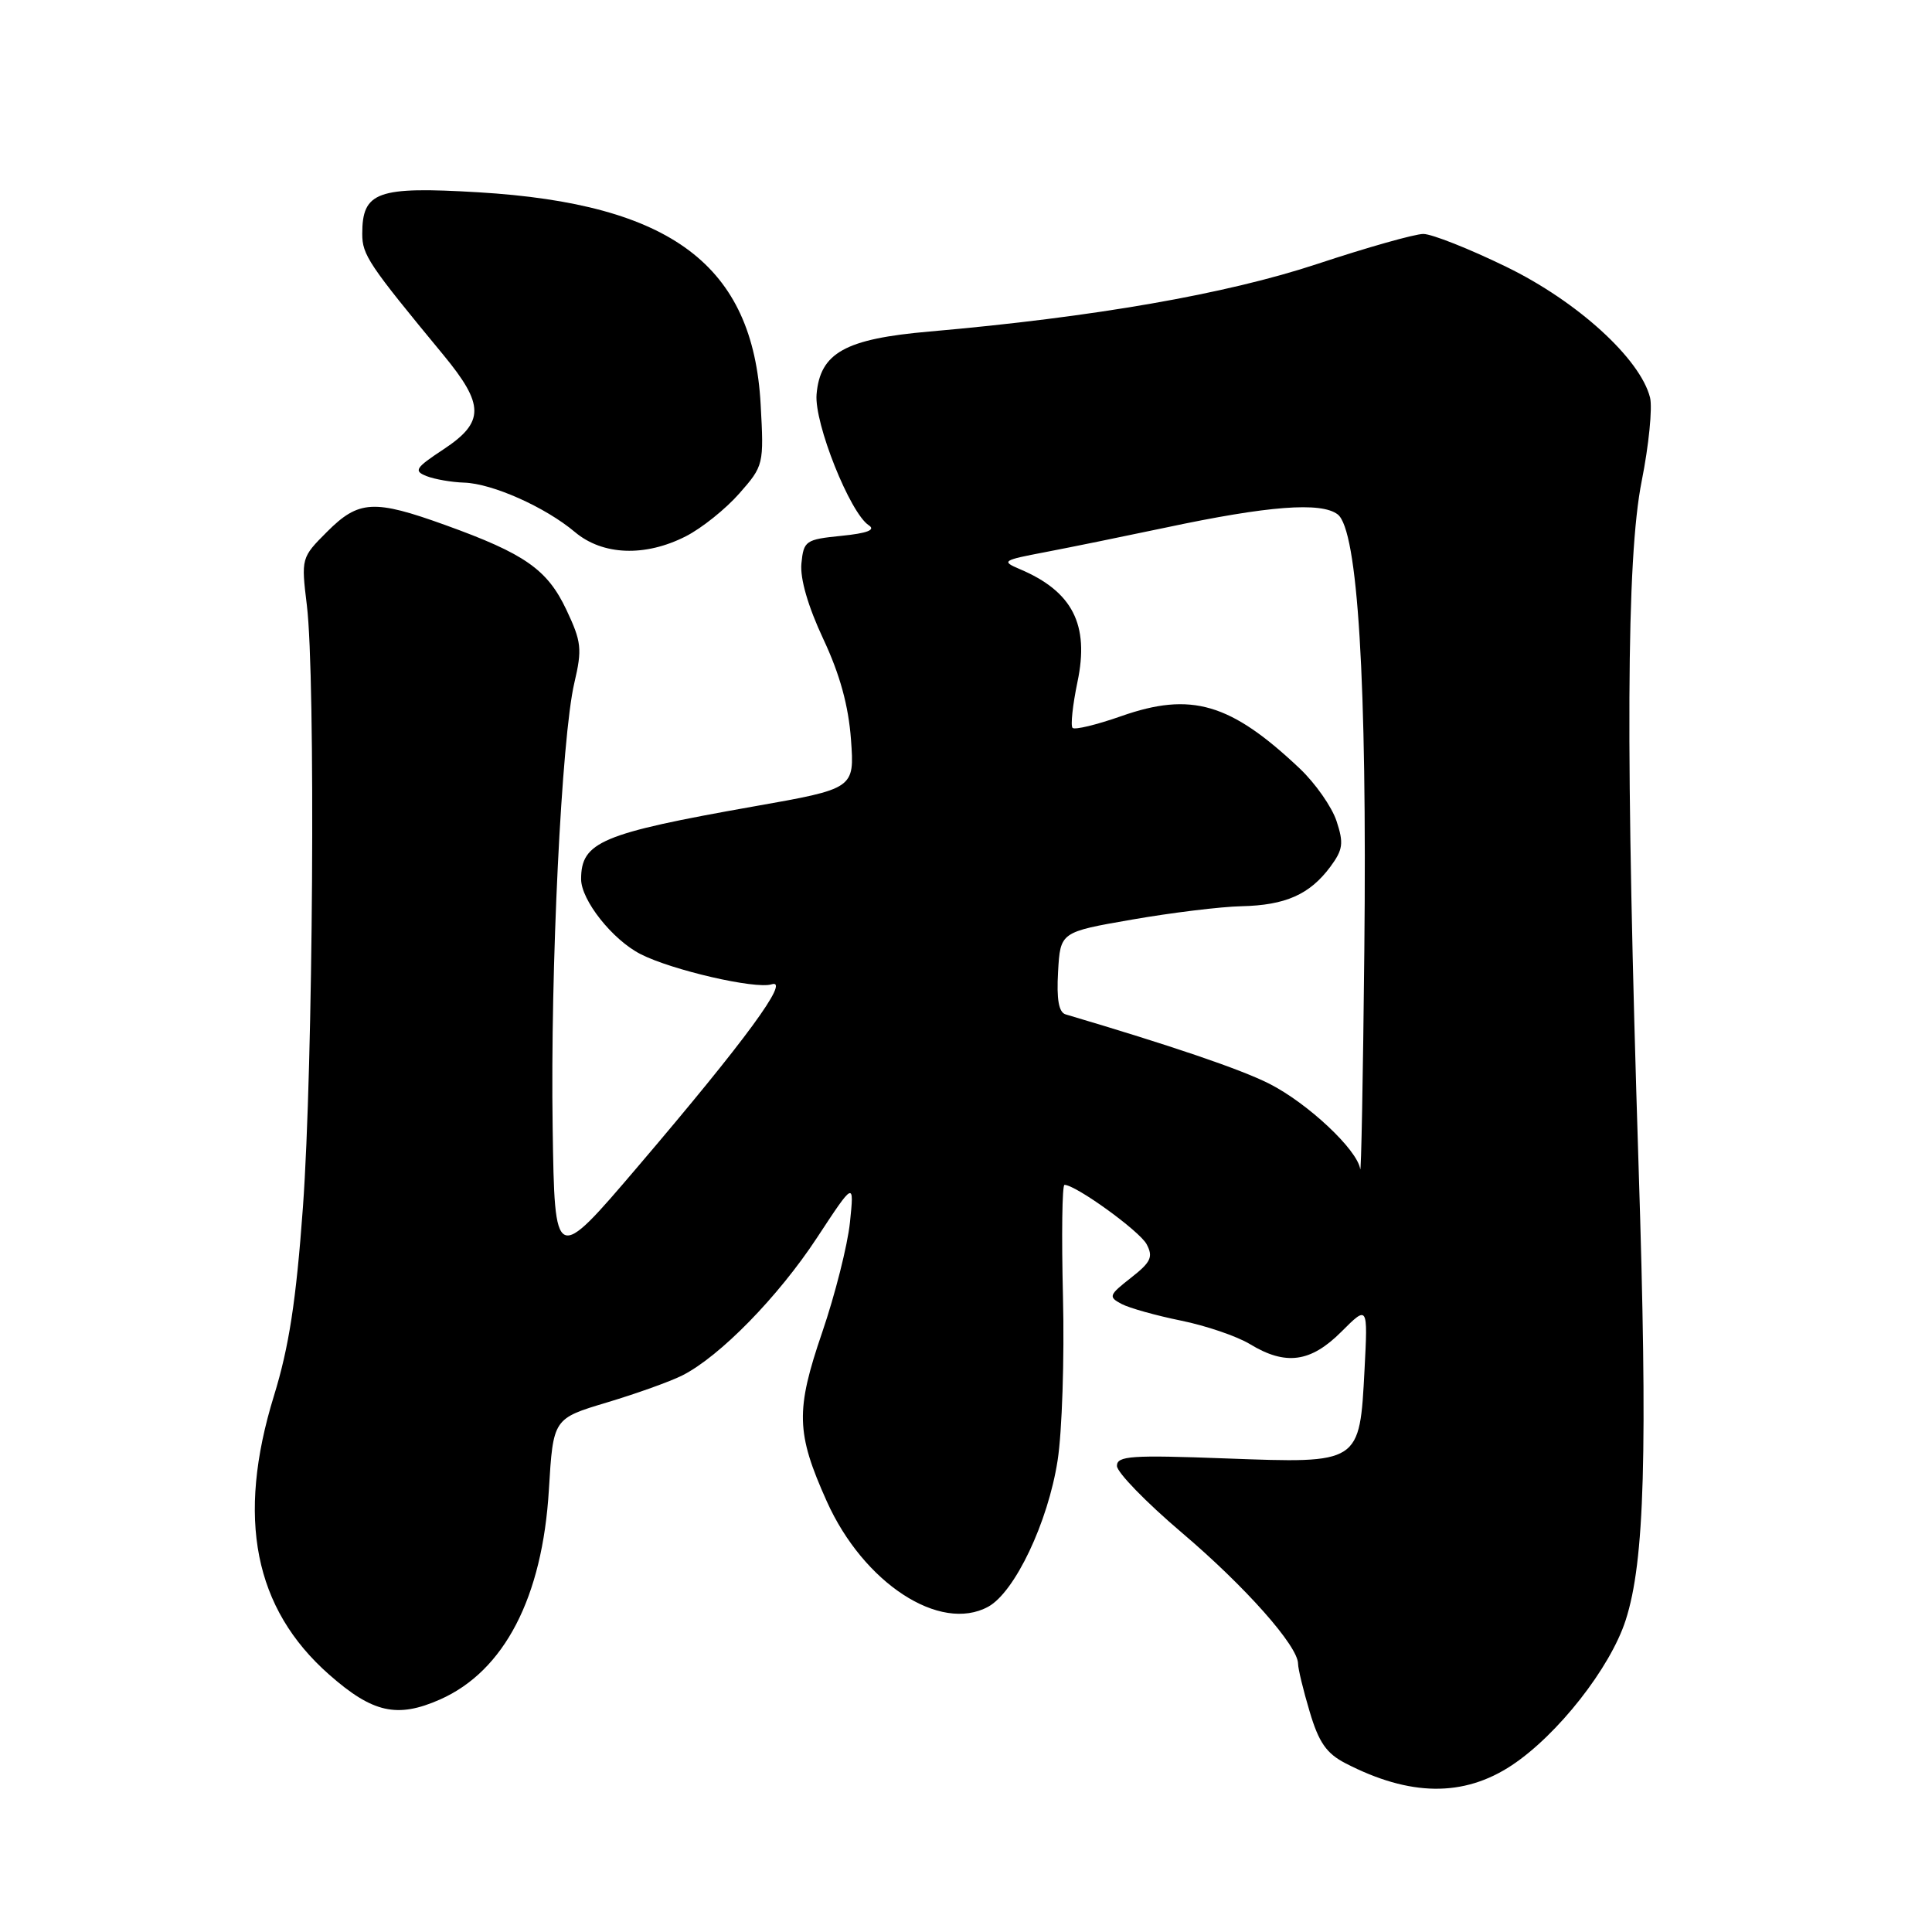 <?xml version="1.0" encoding="UTF-8" standalone="no"?>
<!DOCTYPE svg PUBLIC "-//W3C//DTD SVG 1.1//EN" "http://www.w3.org/Graphics/SVG/1.1/DTD/svg11.dtd" >
<svg xmlns="http://www.w3.org/2000/svg" xmlns:xlink="http://www.w3.org/1999/xlink" version="1.1" viewBox="0 0 256 256">
 <g >
 <path fill="currentColor"
d=" M 200.32 233.91 C 206.40 229.88 213.37 221.01 215.41 214.68 C 217.93 206.89 218.34 192.54 217.12 154.50 C 215.38 99.77 215.49 74.03 217.53 63.76 C 218.48 59.01 218.97 54.03 218.64 52.68 C 217.34 47.53 209.00 39.93 199.60 35.36 C 194.68 32.96 189.72 31.00 188.60 31.00 C 187.47 31.00 181.14 32.79 174.53 34.98 C 162.47 38.97 144.97 42.02 123.16 43.93 C 111.98 44.90 108.67 46.75 108.20 52.25 C 107.87 56.06 112.64 68.01 115.13 69.61 C 116.06 70.22 114.90 70.66 111.50 71.00 C 106.74 71.48 106.49 71.65 106.19 74.67 C 106.00 76.67 107.07 80.36 109.09 84.67 C 111.30 89.38 112.43 93.52 112.76 98.00 C 113.23 104.50 113.23 104.50 99.86 106.86 C 79.69 110.43 77.00 111.56 77.00 116.49 C 77.00 119.27 81.15 124.52 84.87 126.42 C 88.99 128.54 100.10 131.10 102.23 130.43 C 104.83 129.60 98.73 137.91 84.50 154.60 C 73.50 167.50 73.50 167.50 73.23 149.41 C 72.91 128.42 74.41 97.73 76.10 90.50 C 77.16 85.99 77.05 85.04 75.05 80.80 C 72.52 75.45 69.54 73.37 59.00 69.57 C 49.55 66.16 47.53 66.27 43.35 70.45 C 39.91 73.89 39.90 73.95 40.66 80.20 C 41.83 89.76 41.49 141.36 40.14 159.95 C 39.24 172.36 38.29 178.50 36.30 184.95 C 31.30 201.16 33.67 213.14 43.62 221.90 C 49.39 226.98 52.63 227.70 58.31 225.19 C 66.82 221.42 71.88 211.67 72.73 197.40 C 73.30 187.97 73.30 187.97 80.40 185.84 C 84.30 184.67 88.81 183.06 90.41 182.25 C 95.37 179.75 103.11 171.84 108.26 164.00 C 113.19 156.50 113.19 156.50 112.62 162.00 C 112.30 165.03 110.65 171.55 108.96 176.50 C 105.40 186.89 105.48 189.86 109.55 198.93 C 114.41 209.77 124.55 216.39 130.94 212.90 C 134.47 210.97 138.87 201.71 140.14 193.51 C 140.73 189.74 141.05 179.99 140.85 171.83 C 140.65 163.67 140.74 157.00 141.05 157.00 C 142.54 157.00 150.99 163.11 151.93 164.86 C 152.83 166.55 152.51 167.24 149.85 169.32 C 146.93 171.61 146.84 171.84 148.61 172.78 C 149.65 173.33 153.20 174.32 156.50 174.99 C 159.80 175.66 163.90 177.06 165.62 178.10 C 170.35 180.98 173.67 180.53 177.73 176.47 C 181.25 172.95 181.25 172.95 180.81 181.44 C 180.15 194.00 180.28 193.91 162.44 193.25 C 149.88 192.78 148.00 192.91 148.00 194.24 C 148.00 195.09 151.87 199.07 156.60 203.09 C 165.01 210.23 172.00 218.11 172.00 220.46 C 172.00 221.11 172.69 223.97 173.54 226.81 C 174.74 230.87 175.77 232.35 178.28 233.64 C 186.81 238.05 193.93 238.14 200.32 233.91 Z  M 90.88 71.06 C 92.98 69.99 96.16 67.44 97.96 65.39 C 101.19 61.72 101.23 61.55 100.79 53.58 C 99.78 35.14 88.96 27.01 63.40 25.48 C 49.97 24.68 48.00 25.39 48.00 30.99 C 48.00 33.78 48.83 35.02 58.75 47.03 C 64.21 53.65 64.22 55.93 58.78 59.53 C 55.02 62.01 54.78 62.40 56.53 63.09 C 57.61 63.51 59.85 63.90 61.50 63.95 C 65.24 64.07 72.25 67.19 76.18 70.50 C 79.86 73.60 85.49 73.81 90.88 71.06 Z  M 180.23 154.90 C 179.86 152.35 173.28 146.18 168.19 143.60 C 164.40 141.68 155.25 138.57 141.20 134.41 C 140.29 134.14 139.99 132.43 140.20 128.76 C 140.50 123.50 140.50 123.50 150.00 121.85 C 155.22 120.94 161.75 120.14 164.50 120.08 C 170.33 119.95 173.54 118.53 176.27 114.86 C 177.95 112.59 178.07 111.74 177.10 108.80 C 176.48 106.92 174.29 103.79 172.23 101.84 C 163.05 93.16 157.84 91.63 148.55 94.90 C 145.30 96.04 142.41 96.74 142.12 96.45 C 141.84 96.17 142.13 93.43 142.77 90.36 C 144.37 82.76 142.12 78.36 135.10 75.40 C 132.65 74.36 132.85 74.23 138.50 73.16 C 141.80 72.53 149.00 71.06 154.50 69.90 C 168.05 67.02 175.05 66.48 177.25 68.16 C 179.92 70.21 181.15 90.28 180.78 126.00 C 180.61 142.78 180.36 155.78 180.23 154.90 Z "/>
</g>
</svg>